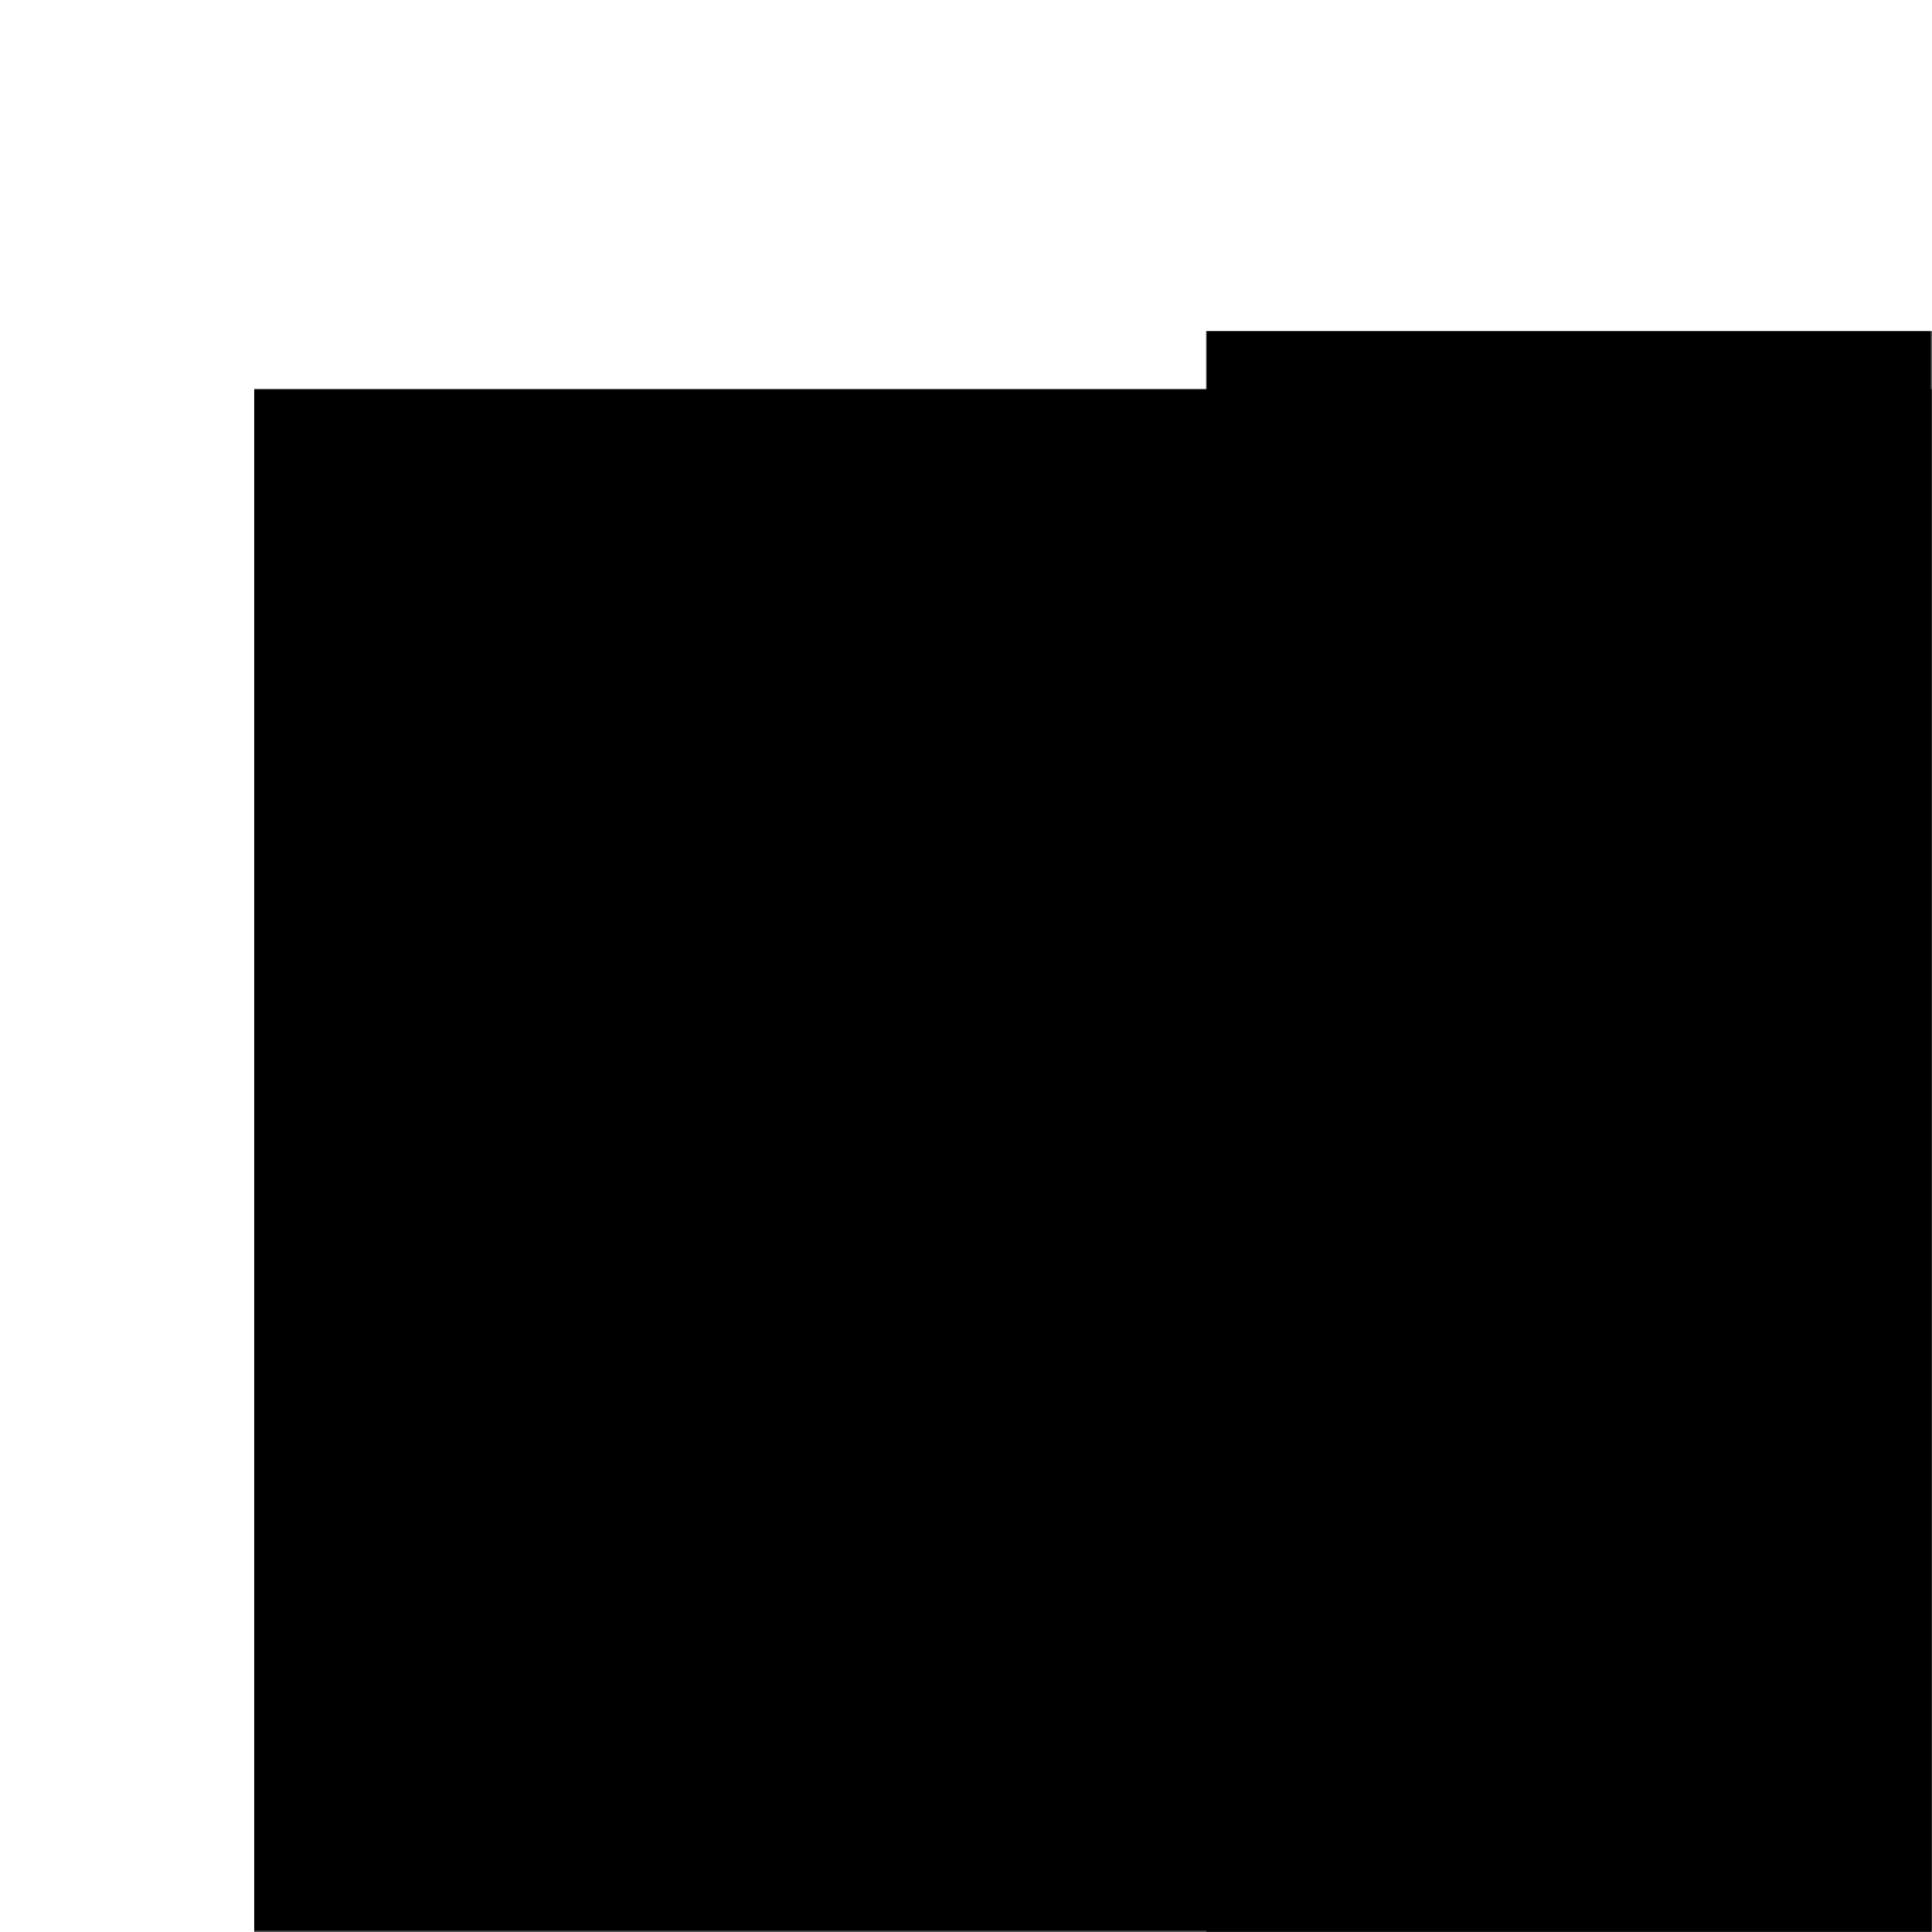 <?xml version="1.0" encoding="UTF-8" standalone="no"?>
<!-- Created with Inkscape (http://www.inkscape.org/) -->

<svg
   xmlns:dc="http://purl.org/dc/elements/1.1/"
   xmlns:cc="http://creativecommons.org/ns#"
   xmlns:rdf="http://www.w3.org/1999/02/22-rdf-syntax-ns#"
   xmlns:svg="http://www.w3.org/2000/svg"
   xmlns="http://www.w3.org/2000/svg"
   xmlns:xlink="http://www.w3.org/1999/xlink"
   xmlns:sodipodi="http://sodipodi.sourceforge.net/DTD/sodipodi-0.dtd"
   xmlns:inkscape="http://www.inkscape.org/namespaces/inkscape"
   width="1000"
   height="1000"
   viewBox="0 0 1000 1000"
   id="svg2"
   version="1.1"
   inkscape:version="0.91 r13725"
   sodipodi:docname="logo.svg"
   inkscape:export-filename="/home/jonas/hacking/password_hash-tool/resources/images/logo.png"
   inkscape:export-xdpi="90"
   inkscape:export-ydpi="90">
  <defs
     id="defs4">
    <linearGradient
       id="linearGradient4334"
       inkscape:collect="always">
      <stop
         id="stop4336"
         offset="0"
         style="stop-color:#000000;stop-opacity:1;" />
      <stop
         id="stop4338"
         offset="1"
         style="stop-color:#ffffff;stop-opacity:1" />
    </linearGradient>
    <linearGradient
       inkscape:collect="always"
       id="linearGradient3411">
      <stop
         style="stop-color:#ffffff;stop-opacity:1"
         offset="0"
         id="stop3413" />
      <stop
         style="stop-color:#000000;stop-opacity:1"
         offset="1"
         id="stop3415" />
    </linearGradient>
    <linearGradient
       inkscape:collect="always"
       xlink:href="#linearGradient4334"
       id="linearGradient4344"
       gradientUnits="userSpaceOnUse"
       gradientTransform="translate(-1465.714,35.219)"
       x1="6.811959e-08"
       y1="2.857"
       x2="1002.857"
       y2="1000" />
    <mask
       maskUnits="userSpaceOnUse"
       id="mask4340">
      <rect
         id="rect4342"
         width="1000"
         height="1000"
         x="-1465.714"
         y="35.219"
         style="display:inline;fill:url(#linearGradient4344);fill-opacity:1" />
    </mask>
    <linearGradient
       inkscape:collect="always"
       xlink:href="#linearGradient3411"
       id="linearGradient4183"
       gradientUnits="userSpaceOnUse"
       gradientTransform="translate(-208.732,-301.4)"
       x1="280"
       y1="297.143"
       x2="620"
       y2="608.571" />
    <mask
       maskUnits="userSpaceOnUse"
       id="mask4179">
      <rect
         style="display:inline;fill:url(#linearGradient4183);fill-opacity:1"
         y="-301.4"
         x="-208.732"
         height="1000"
         width="1000"
         id="rect4181" />
    </mask>
    <linearGradient
       inkscape:collect="always"
       xlink:href="#linearGradient3411"
       id="linearGradient4190"
       gradientUnits="userSpaceOnUse"
       gradientTransform="translate(-275.609,-1026.707)"
       x1="280"
       y1="297.143"
       x2="620"
       y2="608.571" />
    <mask
       maskUnits="userSpaceOnUse"
       id="mask4186">
      <rect
         id="rect4188"
         width="1000"
         height="1000"
         x="-275.609"
         y="-1026.707"
         style="display:inline;fill:url(#linearGradient4190);fill-opacity:1"
         transform="scale(-1,-1)" />
    </mask>
  </defs>
  <sodipodi:namedview
     id="base"
     pagecolor="#ffffff"
     bordercolor="#666666"
     borderopacity="1.0"
     inkscape:pageopacity="0.0"
     inkscape:pageshadow="2"
     inkscape:zoom="0.35"
     inkscape:cx="781.69281"
     inkscape:cy="390.72993"
     inkscape:document-units="px"
     inkscape:current-layer="g4375"
     showgrid="false"
     units="px"
     inkscape:window-width="1920"
     inkscape:window-height="1136"
     inkscape:window-x="1596"
     inkscape:window-y="0"
     inkscape:window-maximized="1" />
  <g
     inkscape:label="Plaintext"
     inkscape:groupmode="layer"
     id="layer1"
     transform="translate(0,-52.362)"
     style="display:inline">
    <flowRoot
       xml:space="preserve"
       id="flowRoot3336"
       style="font-style:normal;font-weight:normal;font-size:40px;line-height:125%;font-family:sans-serif;letter-spacing:0px;word-spacing:0px;fill:#000000;fill-opacity:1;stroke:none;stroke-width:1px;stroke-linecap:butt;stroke-linejoin:miter;stroke-opacity:1"
       transform="translate(208.732,353.762)"
       mask="url(#mask4179)"><flowRegion
         id="flowRegion3338"><rect
           id="rect3340"
           width="1294.286"
           height="1025.714"
           x="-77.143"
           y="-200"
           style="stroke:none;stroke-opacity:1" /></flowRegion><flowPara
         id="flowPara3342"
         style="font-style:normal;font-variant:normal;font-weight:900;font-stretch:normal;font-size:312.5px;font-family:'source code pro';-inkscape-font-specification:'source code pro Heavy';fill:#333333;stroke:none;stroke-opacity:1">PASS</flowPara><flowPara
         id="flowPara3344"
         style="font-style:normal;font-variant:normal;font-weight:900;font-stretch:normal;font-size:312.5px;font-family:'source code pro';-inkscape-font-specification:'source code pro Heavy';fill:#333333;stroke:none;stroke-opacity:1">WORD</flowPara></flowRoot>  </g>
  <g
     inkscape:groupmode="layer"
     id="layer2"
     inkscape:label="Binary"
     style="display:inline">
    <g
       id="g3385"
       transform="translate(724.391,-26.707)"
       mask="url(#mask4186)">
      <g
         id="g4375"
         transform="translate(23.145,-2.878)">
        <flowRoot
           mask="none"
           xml:space="preserve"
           id="flowRoot3365"
           style="font-style:normal;font-weight:normal;font-size:40px;line-height:125%;font-family:sans-serif;letter-spacing:0px;word-spacing:0px;fill:#000000;fill-opacity:1;stroke:none;stroke-width:1px;stroke-linecap:butt;stroke-linejoin:miter;stroke-opacity:1"
           transform="translate(-617.143,180.934)"><flowRegion
             id="flowRegion3367"><rect
               id="rect3369"
               width="1011.429"
               height="551.429"
               x="8.571"
               y="20" /></flowRegion><flowPara
             id="flowPara3371"
             style="font-style:normal;font-variant:normal;font-weight:900;font-stretch:normal;font-size:100px;font-family:'Source Code Pro';-inkscape-font-specification:'Source Code Pro Heavy';fill:#333333">101010101010</flowPara><flowPara
             id="flowPara3373"
             style="font-style:normal;font-variant:normal;font-weight:900;font-stretch:normal;font-size:100px;font-family:'Source Code Pro';-inkscape-font-specification:'Source Code Pro Heavy';fill:#333333">101010101010</flowPara></flowRoot>        <flowRoot
           mask="none"
           transform="translate(-617.143,580.933)"
           style="font-style:normal;font-weight:normal;font-size:40px;line-height:125%;font-family:sans-serif;letter-spacing:0px;word-spacing:0px;fill:#000000;fill-opacity:1;stroke:none;stroke-width:1px;stroke-linecap:butt;stroke-linejoin:miter;stroke-opacity:1"
           id="flowRoot3375"
           xml:space="preserve"><flowRegion
             id="flowRegion3377"><rect
               y="20"
               x="8.571"
               height="551.429"
               width="1011.429"
               id="rect3379" /></flowRegion><flowPara
             style="font-style:normal;font-variant:normal;font-weight:900;font-stretch:normal;font-size:100px;font-family:'Source Code Pro';-inkscape-font-specification:'Source Code Pro Heavy';fill:#333333"
             id="flowPara3381">101010101010</flowPara><flowPara
             style="font-style:normal;font-variant:normal;font-weight:900;font-stretch:normal;font-size:100px;font-family:'Source Code Pro';-inkscape-font-specification:'Source Code Pro Heavy';fill:#333333"
             id="flowPara3383">101010101010</flowPara></flowRoot>      </g>
    </g>
  </g>
</svg>

